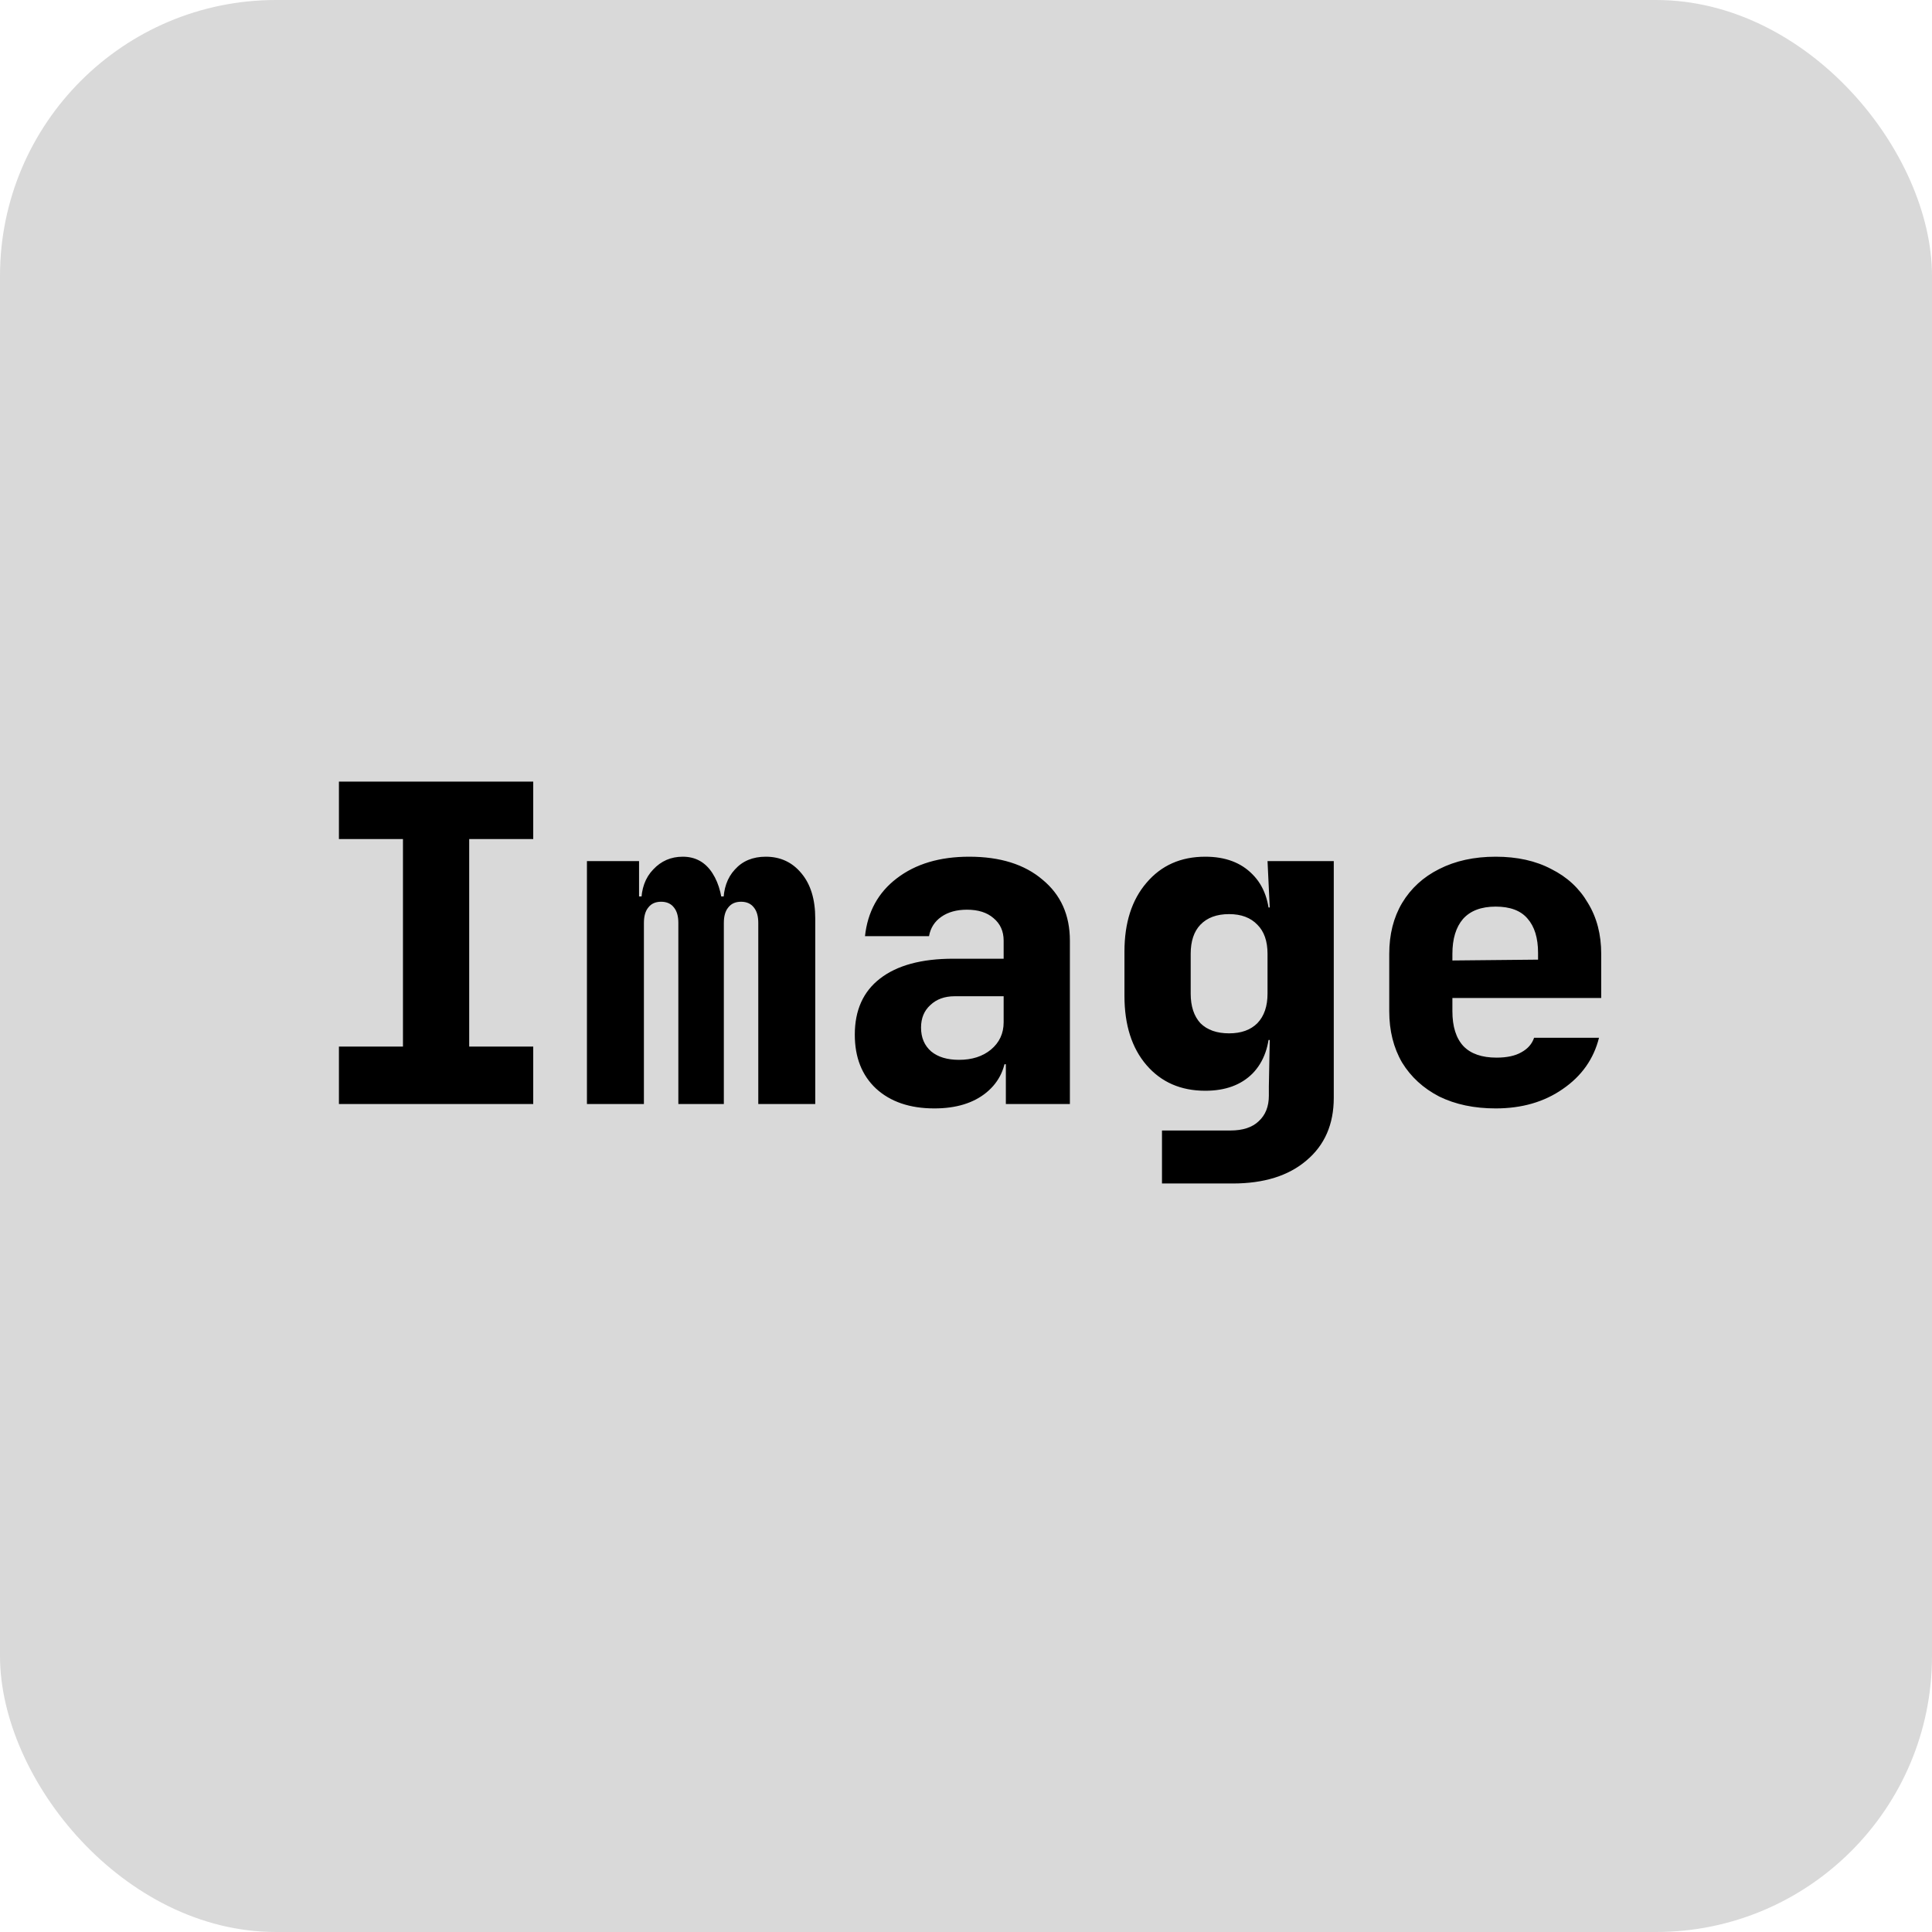 <svg width="70" height="70" viewBox="0 0 70 70" fill="none" xmlns="http://www.w3.org/2000/svg">
<rect width="70" height="70" rx="10" fill="#D9D9D9"/>
<path d="M12.28 40V37.92H14.6V30.4H12.28V28.32H19.32V30.4H17V37.92H19.32V40H12.28ZM21.266 40V31.2H23.154V32.48H23.538L23.234 32.704C23.234 32.203 23.378 31.803 23.666 31.504C23.954 31.195 24.311 31.04 24.738 31.04C25.196 31.04 25.554 31.237 25.81 31.632C26.066 32.027 26.194 32.549 26.194 33.2L25.906 32.48H26.354L26.21 32.704C26.21 32.203 26.348 31.803 26.626 31.504C26.903 31.195 27.276 31.04 27.746 31.04C28.279 31.04 28.711 31.243 29.042 31.648C29.372 32.043 29.538 32.587 29.538 33.28V40H27.474V33.44C27.474 33.195 27.42 33.008 27.314 32.88C27.207 32.741 27.052 32.672 26.85 32.672C26.647 32.672 26.492 32.741 26.386 32.88C26.279 33.008 26.226 33.195 26.226 33.44V40H24.578V33.44C24.578 33.195 24.524 33.008 24.418 32.88C24.311 32.741 24.156 32.672 23.954 32.672C23.751 32.672 23.596 32.741 23.49 32.88C23.383 33.008 23.33 33.195 23.33 33.44V40H21.266ZM33.852 40.16C32.966 40.16 32.262 39.92 31.739 39.44C31.227 38.96 30.971 38.309 30.971 37.488C30.971 36.603 31.276 35.925 31.884 35.456C32.502 34.976 33.388 34.736 34.539 34.736H36.364V34.08C36.364 33.739 36.241 33.467 35.995 33.264C35.761 33.061 35.441 32.96 35.035 32.96C34.662 32.96 34.353 33.045 34.108 33.216C33.862 33.387 33.713 33.621 33.66 33.92H31.34C31.436 33.035 31.82 32.336 32.492 31.824C33.174 31.301 34.049 31.04 35.115 31.04C36.236 31.04 37.121 31.317 37.772 31.872C38.433 32.416 38.764 33.152 38.764 34.08V40H36.444V38.56H36.059L36.459 38C36.459 38.661 36.219 39.189 35.739 39.584C35.27 39.968 34.641 40.16 33.852 40.16ZM34.748 38.4C35.217 38.4 35.601 38.277 35.9 38.032C36.209 37.776 36.364 37.445 36.364 37.04V36.096H34.587C34.225 36.096 33.931 36.203 33.708 36.416C33.483 36.619 33.371 36.891 33.371 37.232C33.371 37.595 33.494 37.883 33.739 38.096C33.985 38.299 34.321 38.4 34.748 38.4ZM42.101 42.88V40.96H44.581C45.029 40.96 45.371 40.848 45.605 40.624C45.851 40.4 45.973 40.091 45.973 39.696V39.36L46.005 37.68H45.445L46.005 37.12C46.005 37.877 45.797 38.469 45.381 38.896C44.965 39.312 44.395 39.52 43.669 39.52C42.784 39.52 42.075 39.211 41.541 38.592C41.008 37.973 40.741 37.136 40.741 36.08V34.48C40.741 33.435 41.008 32.603 41.541 31.984C42.075 31.355 42.784 31.04 43.669 31.04C44.395 31.04 44.965 31.253 45.381 31.68C45.797 32.096 46.005 32.683 46.005 33.44L45.445 32.88H46.005L45.925 31.2H48.325V39.776C48.325 40.736 47.995 41.493 47.333 42.048C46.683 42.603 45.792 42.88 44.661 42.88H42.101ZM44.533 37.44C44.971 37.44 45.312 37.317 45.557 37.072C45.803 36.816 45.925 36.459 45.925 36V34.56C45.925 34.101 45.803 33.749 45.557 33.504C45.312 33.248 44.971 33.12 44.533 33.12C44.085 33.12 43.739 33.248 43.493 33.504C43.259 33.749 43.141 34.101 43.141 34.56V36C43.141 36.459 43.259 36.816 43.493 37.072C43.739 37.317 44.085 37.44 44.533 37.44ZM54.191 40.16C53.412 40.16 52.73 40.016 52.143 39.728C51.567 39.429 51.119 39.019 50.799 38.496C50.49 37.963 50.335 37.344 50.335 36.64V34.56C50.335 33.856 50.49 33.243 50.799 32.72C51.119 32.187 51.567 31.776 52.143 31.488C52.73 31.189 53.412 31.04 54.191 31.04C54.97 31.04 55.642 31.189 56.207 31.488C56.783 31.776 57.226 32.187 57.535 32.72C57.855 33.243 58.015 33.856 58.015 34.56V36.16H52.623V36.64C52.623 37.195 52.756 37.616 53.023 37.904C53.29 38.181 53.69 38.32 54.223 38.32C54.596 38.32 54.895 38.256 55.119 38.128C55.354 38 55.508 37.824 55.583 37.6H57.935C57.743 38.368 57.306 38.987 56.623 39.456C55.951 39.925 55.14 40.16 54.191 40.16ZM55.727 34.928V34.528C55.727 33.984 55.599 33.568 55.343 33.28C55.098 32.992 54.714 32.848 54.191 32.848C53.668 32.848 53.274 32.997 53.007 33.296C52.751 33.595 52.623 34.016 52.623 34.56V34.8L55.887 34.768L55.727 34.928Z" fill="black"/>
</svg>
